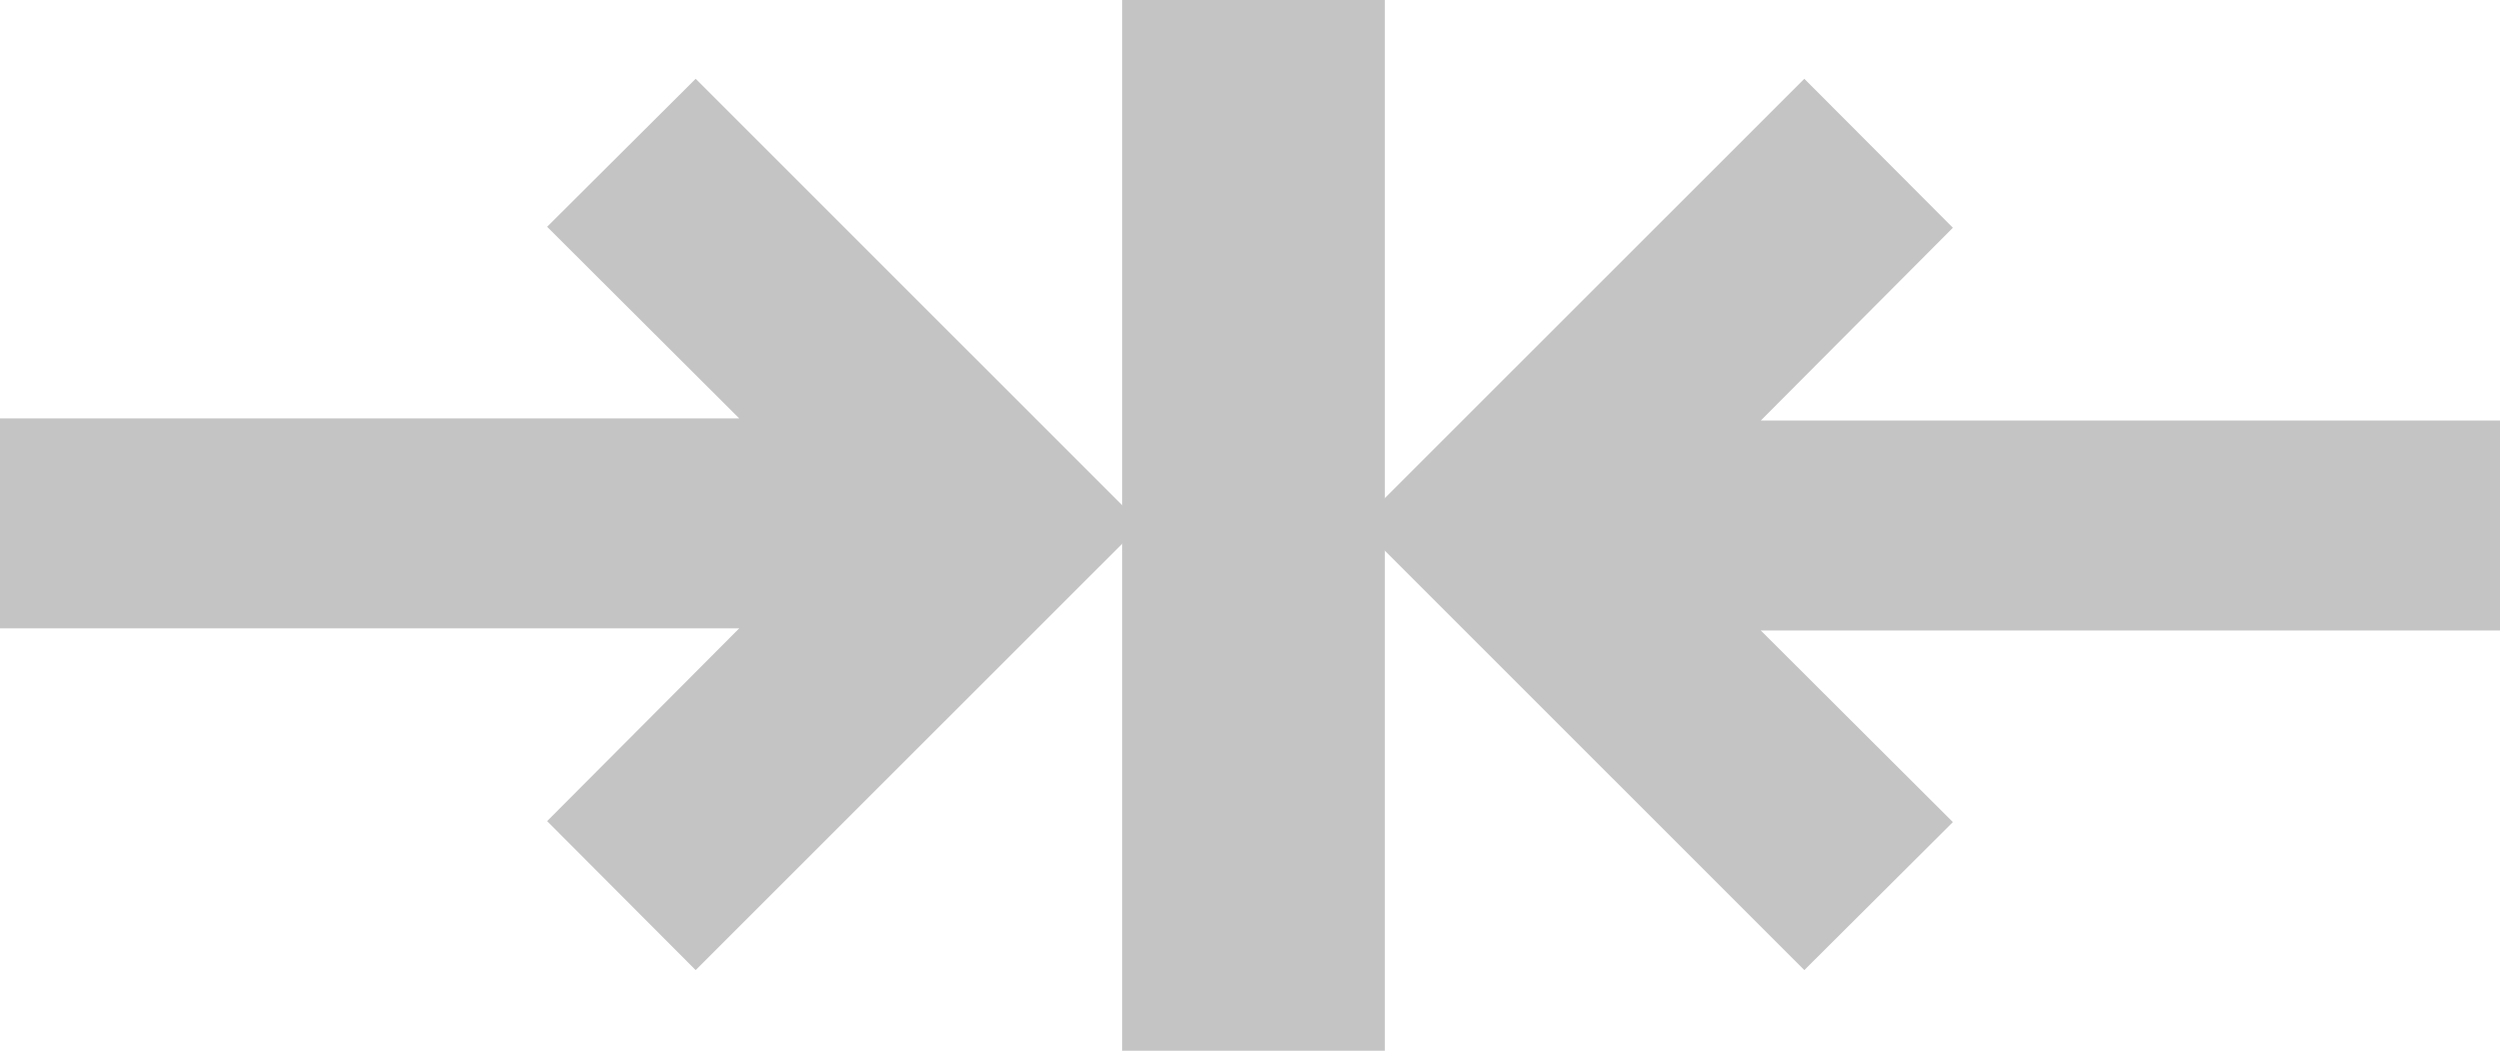 <svg xmlns="http://www.w3.org/2000/svg" width="25.763" height="10.828" viewBox="0 0 25.763 10.828">
  <g id="Group_53" data-name="Group 53" transform="translate(-265.936 -721.5)">
    <path id="afiado_go" d="M11.763,4.593,7.169,9.185,5.638,7.65,7.618,5.663H0V3.5H7.618L5.638,1.525,7.169,0Z" transform="translate(291.699 731.497) rotate(180)" fill="#c4c4c4"/>
    <path id="afiado_go-2" data-name="afiado_go" d="M11.763,4.593,7.169,9.185,5.638,7.65,7.618,5.663H0V3.5H7.618L5.638,1.525,7.169,0Z" transform="translate(265.936 722.312)" fill="#c4c4c4"/>
    <rect id="Rectangle_50" data-name="Rectangle 50" width="10.828" height="2.707" transform="translate(280.207 721.5) rotate(90)" fill="#c4c4c4"/>
  </g>
</svg>
